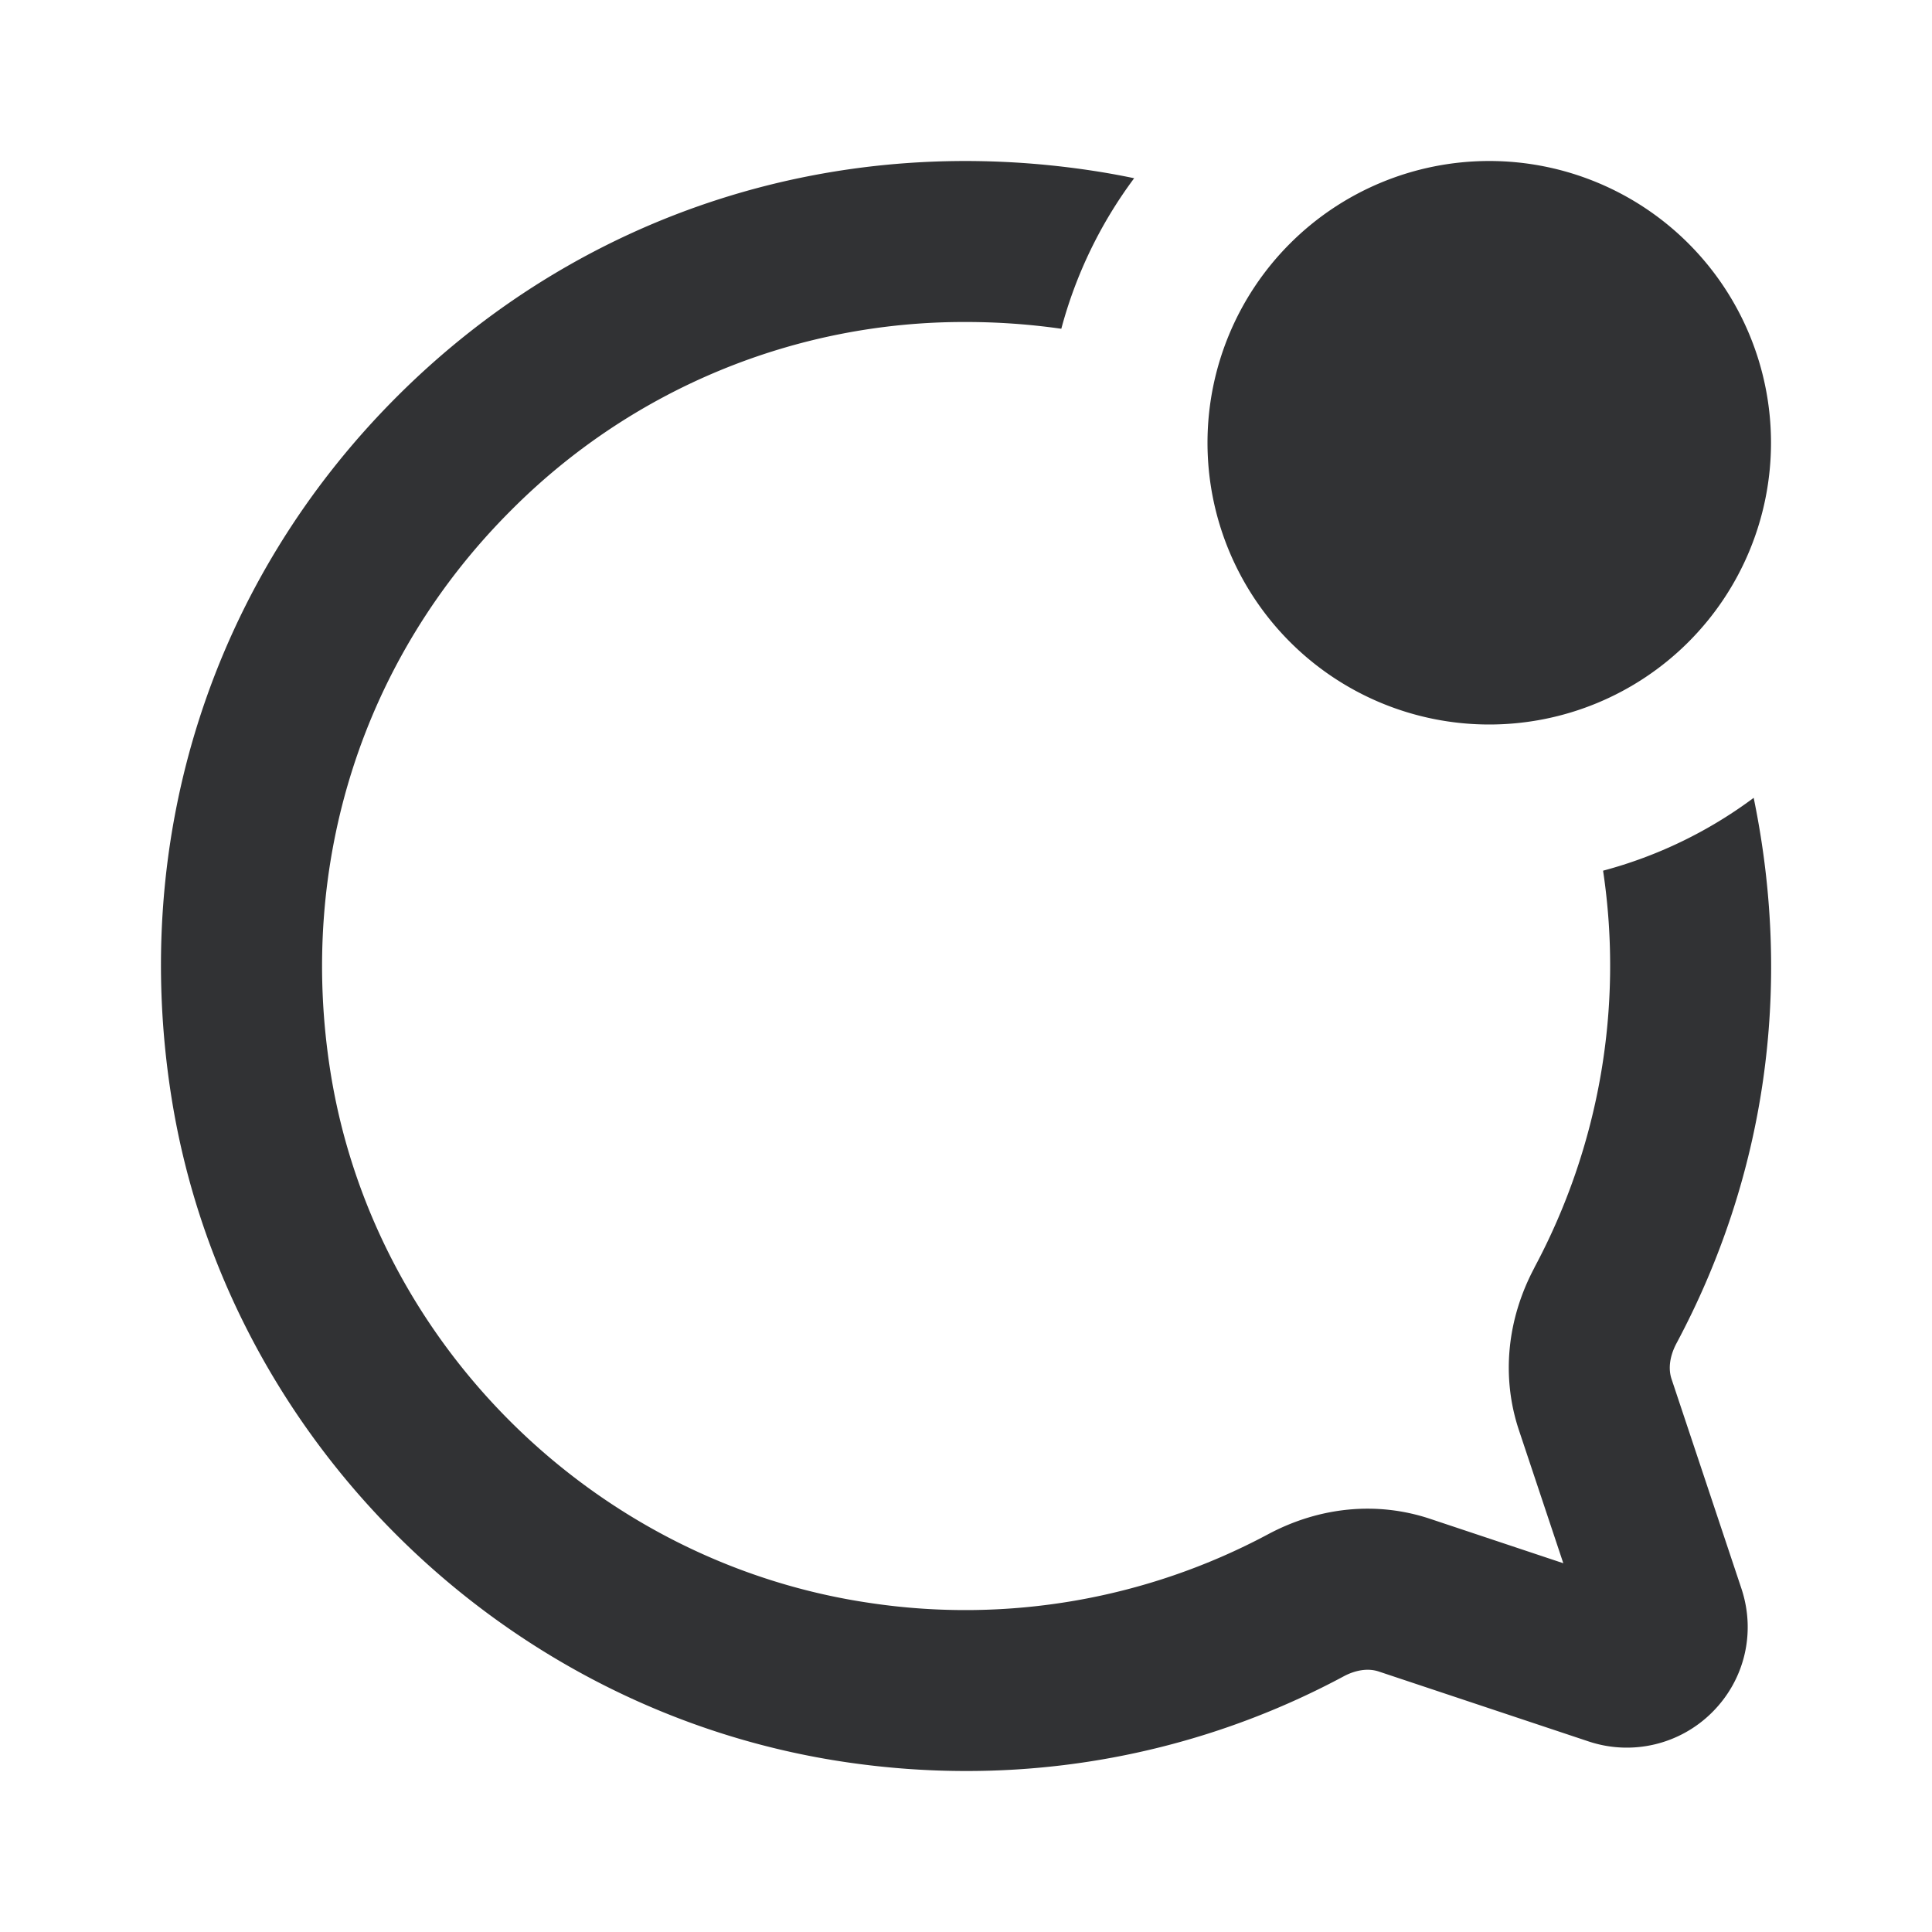 <svg xmlns="http://www.w3.org/2000/svg" width="24" height="24" fill="none" viewBox="0 0 24 24"><path fill="#313234" fill-rule="evenodd" d="M18.5 9a3.5 3.5 0 1 0 0-7 3.5 3.5 0 0 0 0 7m.56 6.748a7.95 7.95 0 0 0 .854-4.932 5.5 5.5 0 0 0 1.871-.905l.01.05c.47 2.333.135 4.66-.97 6.728-.048.09-.119.267-.06.443l.868 2.603c.18.543.042 1.131-.363 1.535a1.5 1.5 0 0 1-1.535.363l-2.605-.868c-.174-.059-.35.011-.44.06A9.9 9.9 0 0 1 12 22q-.73 0-1.464-.106c-4.27-.616-7.726-4.01-8.404-8.25-.519-3.247.503-6.425 2.804-8.722s5.48-3.31 8.728-2.787q.215.035.425.079a5.5 5.5 0 0 0-.905 1.87A8.4 8.4 0 0 0 11.998 4 7.93 7.93 0 0 0 6.35 6.338c-1.84 1.837-2.659 4.385-2.243 6.99.542 3.385 3.303 6.094 6.716 6.587a7.98 7.98 0 0 0 4.926-.854c.642-.344 1.357-.413 2.015-.194l1.656.552-.552-1.655c-.218-.656-.15-1.372.193-2.016" clip-rule="evenodd"/></svg>